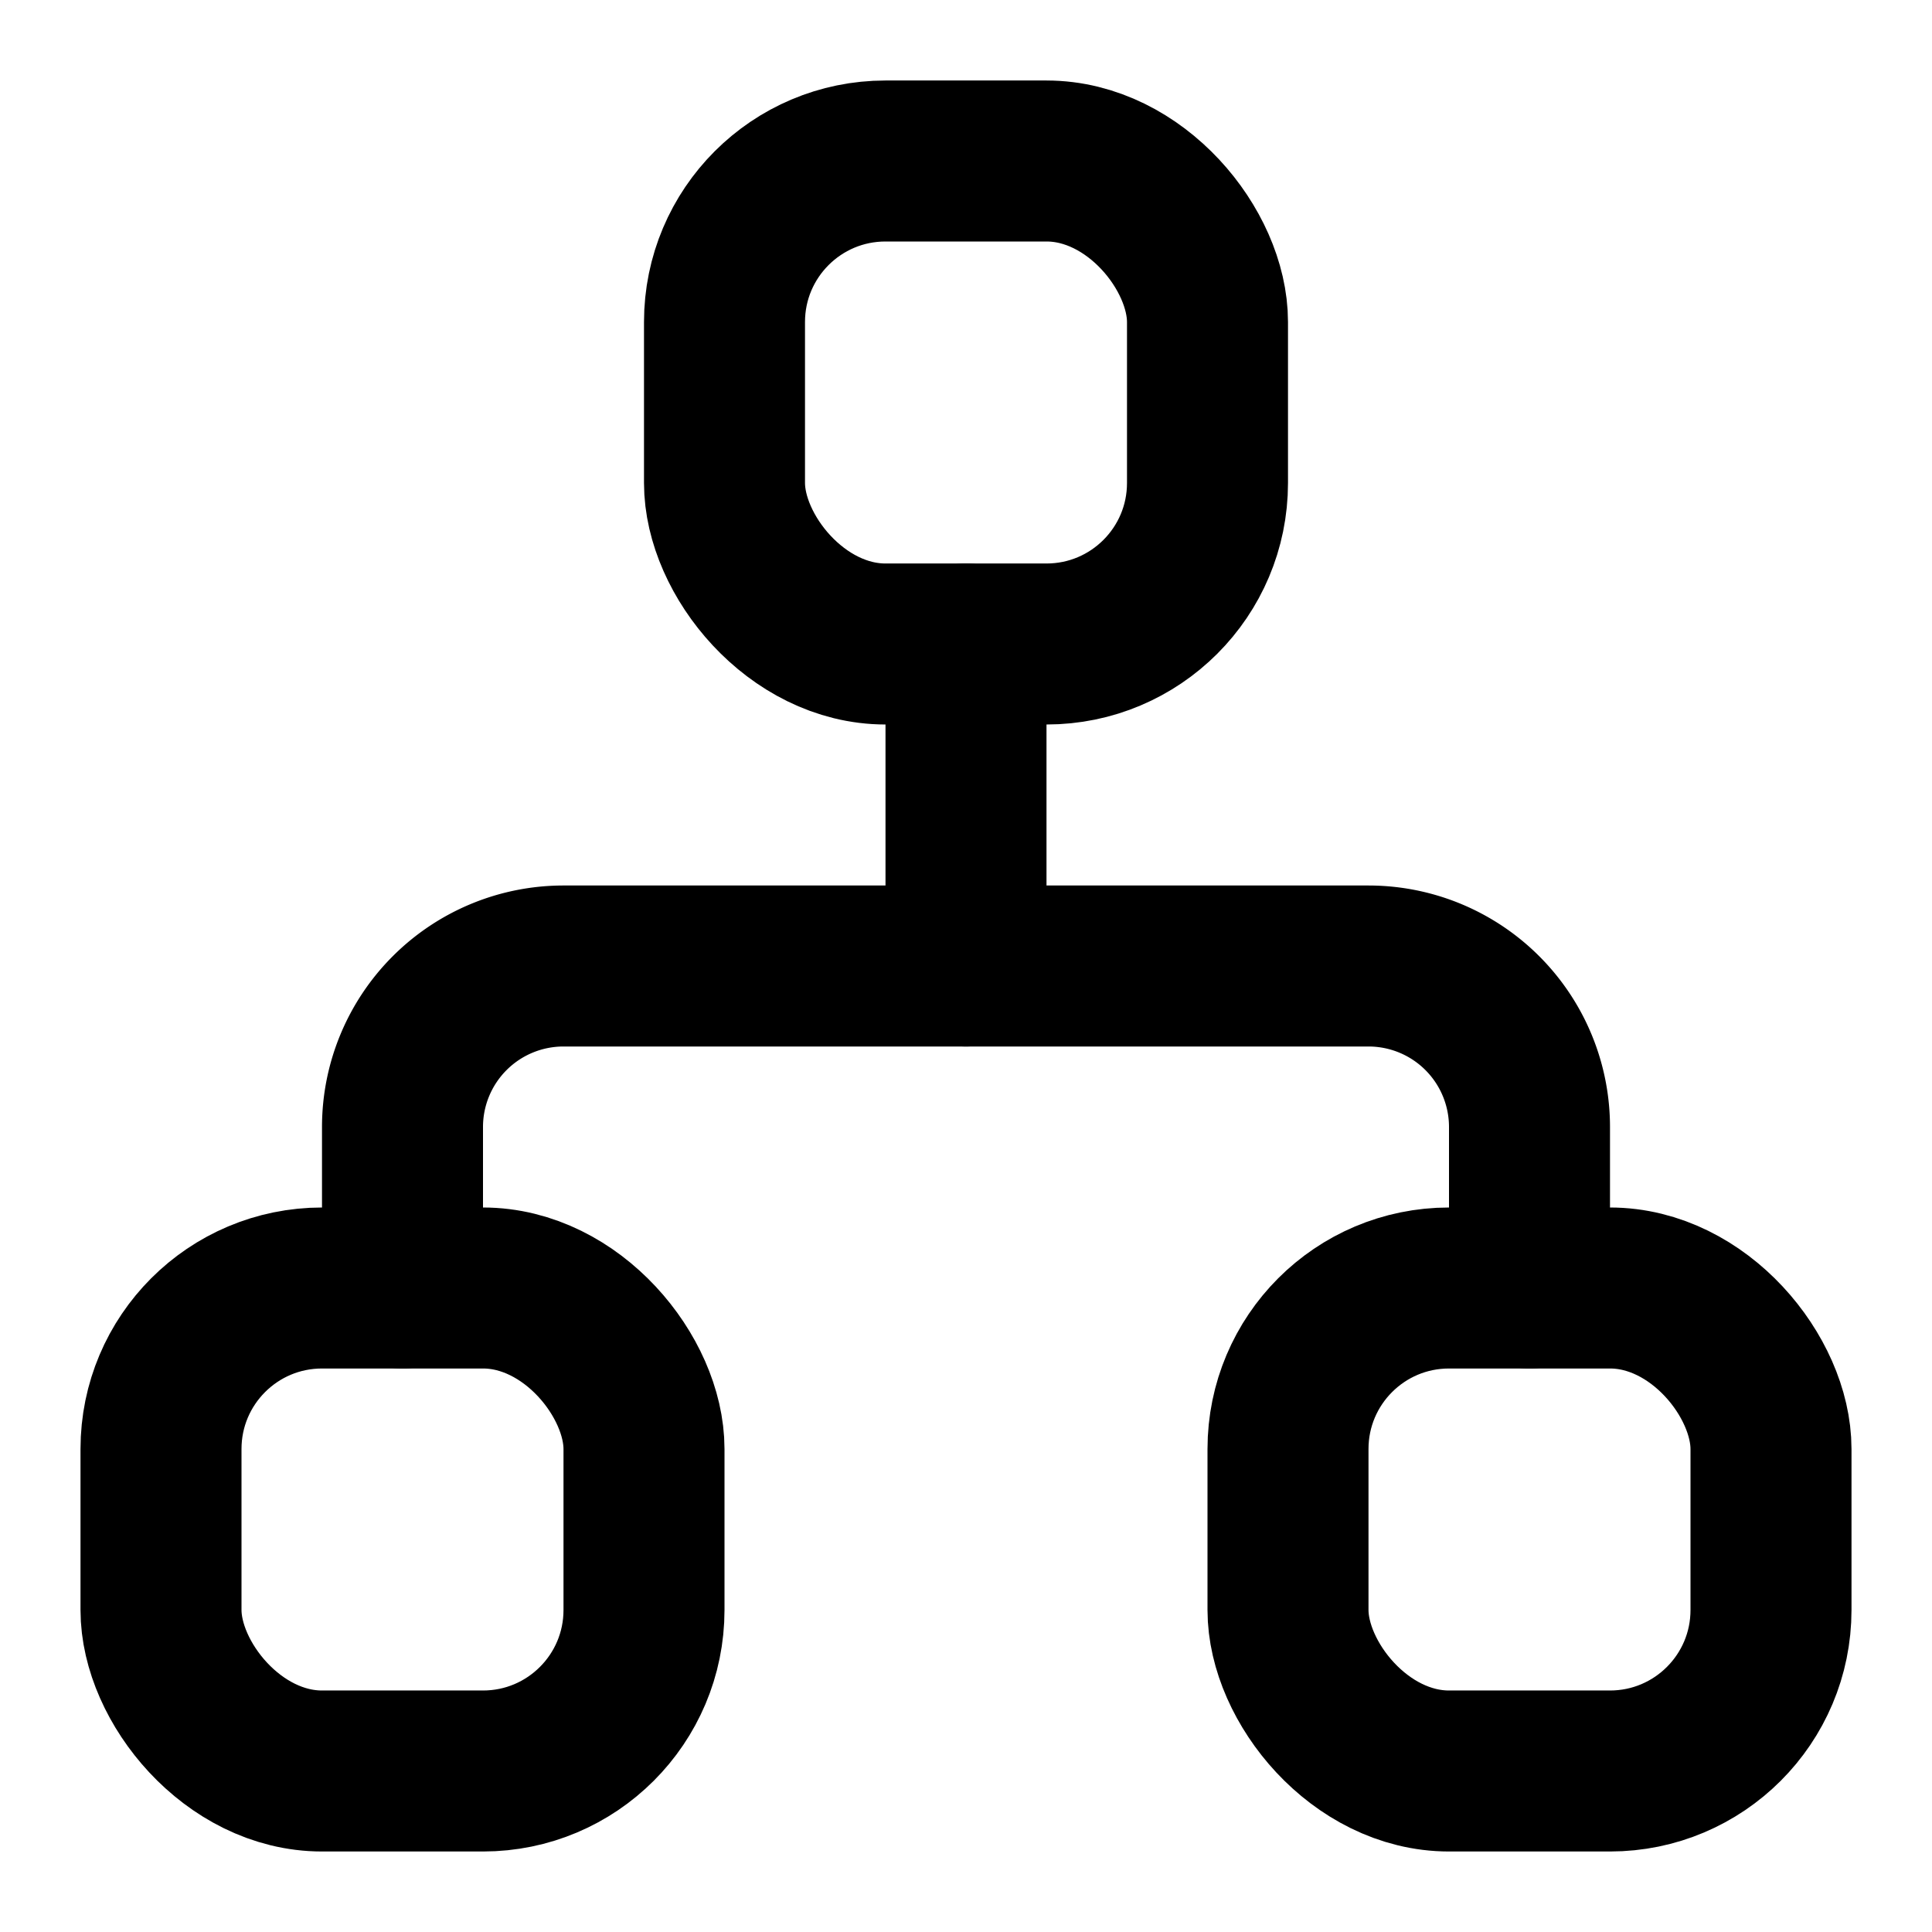 <svg
  xmlns="http://www.w3.org/2000/svg"
  width="24"
  height="24"
  viewBox="0 0 24 24"
  fill="none"
  stroke="currentColor"
  stroke-width="2"
  stroke-linecap="round"
  stroke-linejoin="round"
>
  <rect x="16" y="16" width="6" height="6" rx="2" />
  <rect x="2" y="16" width="6" height="6" rx="2" />
  <rect x="9" y="2" width="6" height="6" rx="2" />
  <path d="M5 16v-2a2 2 0 0 1 2-2h10a2 2 0 0 1 2 2v2" />
  <path d="M12 12V8" />
</svg>
